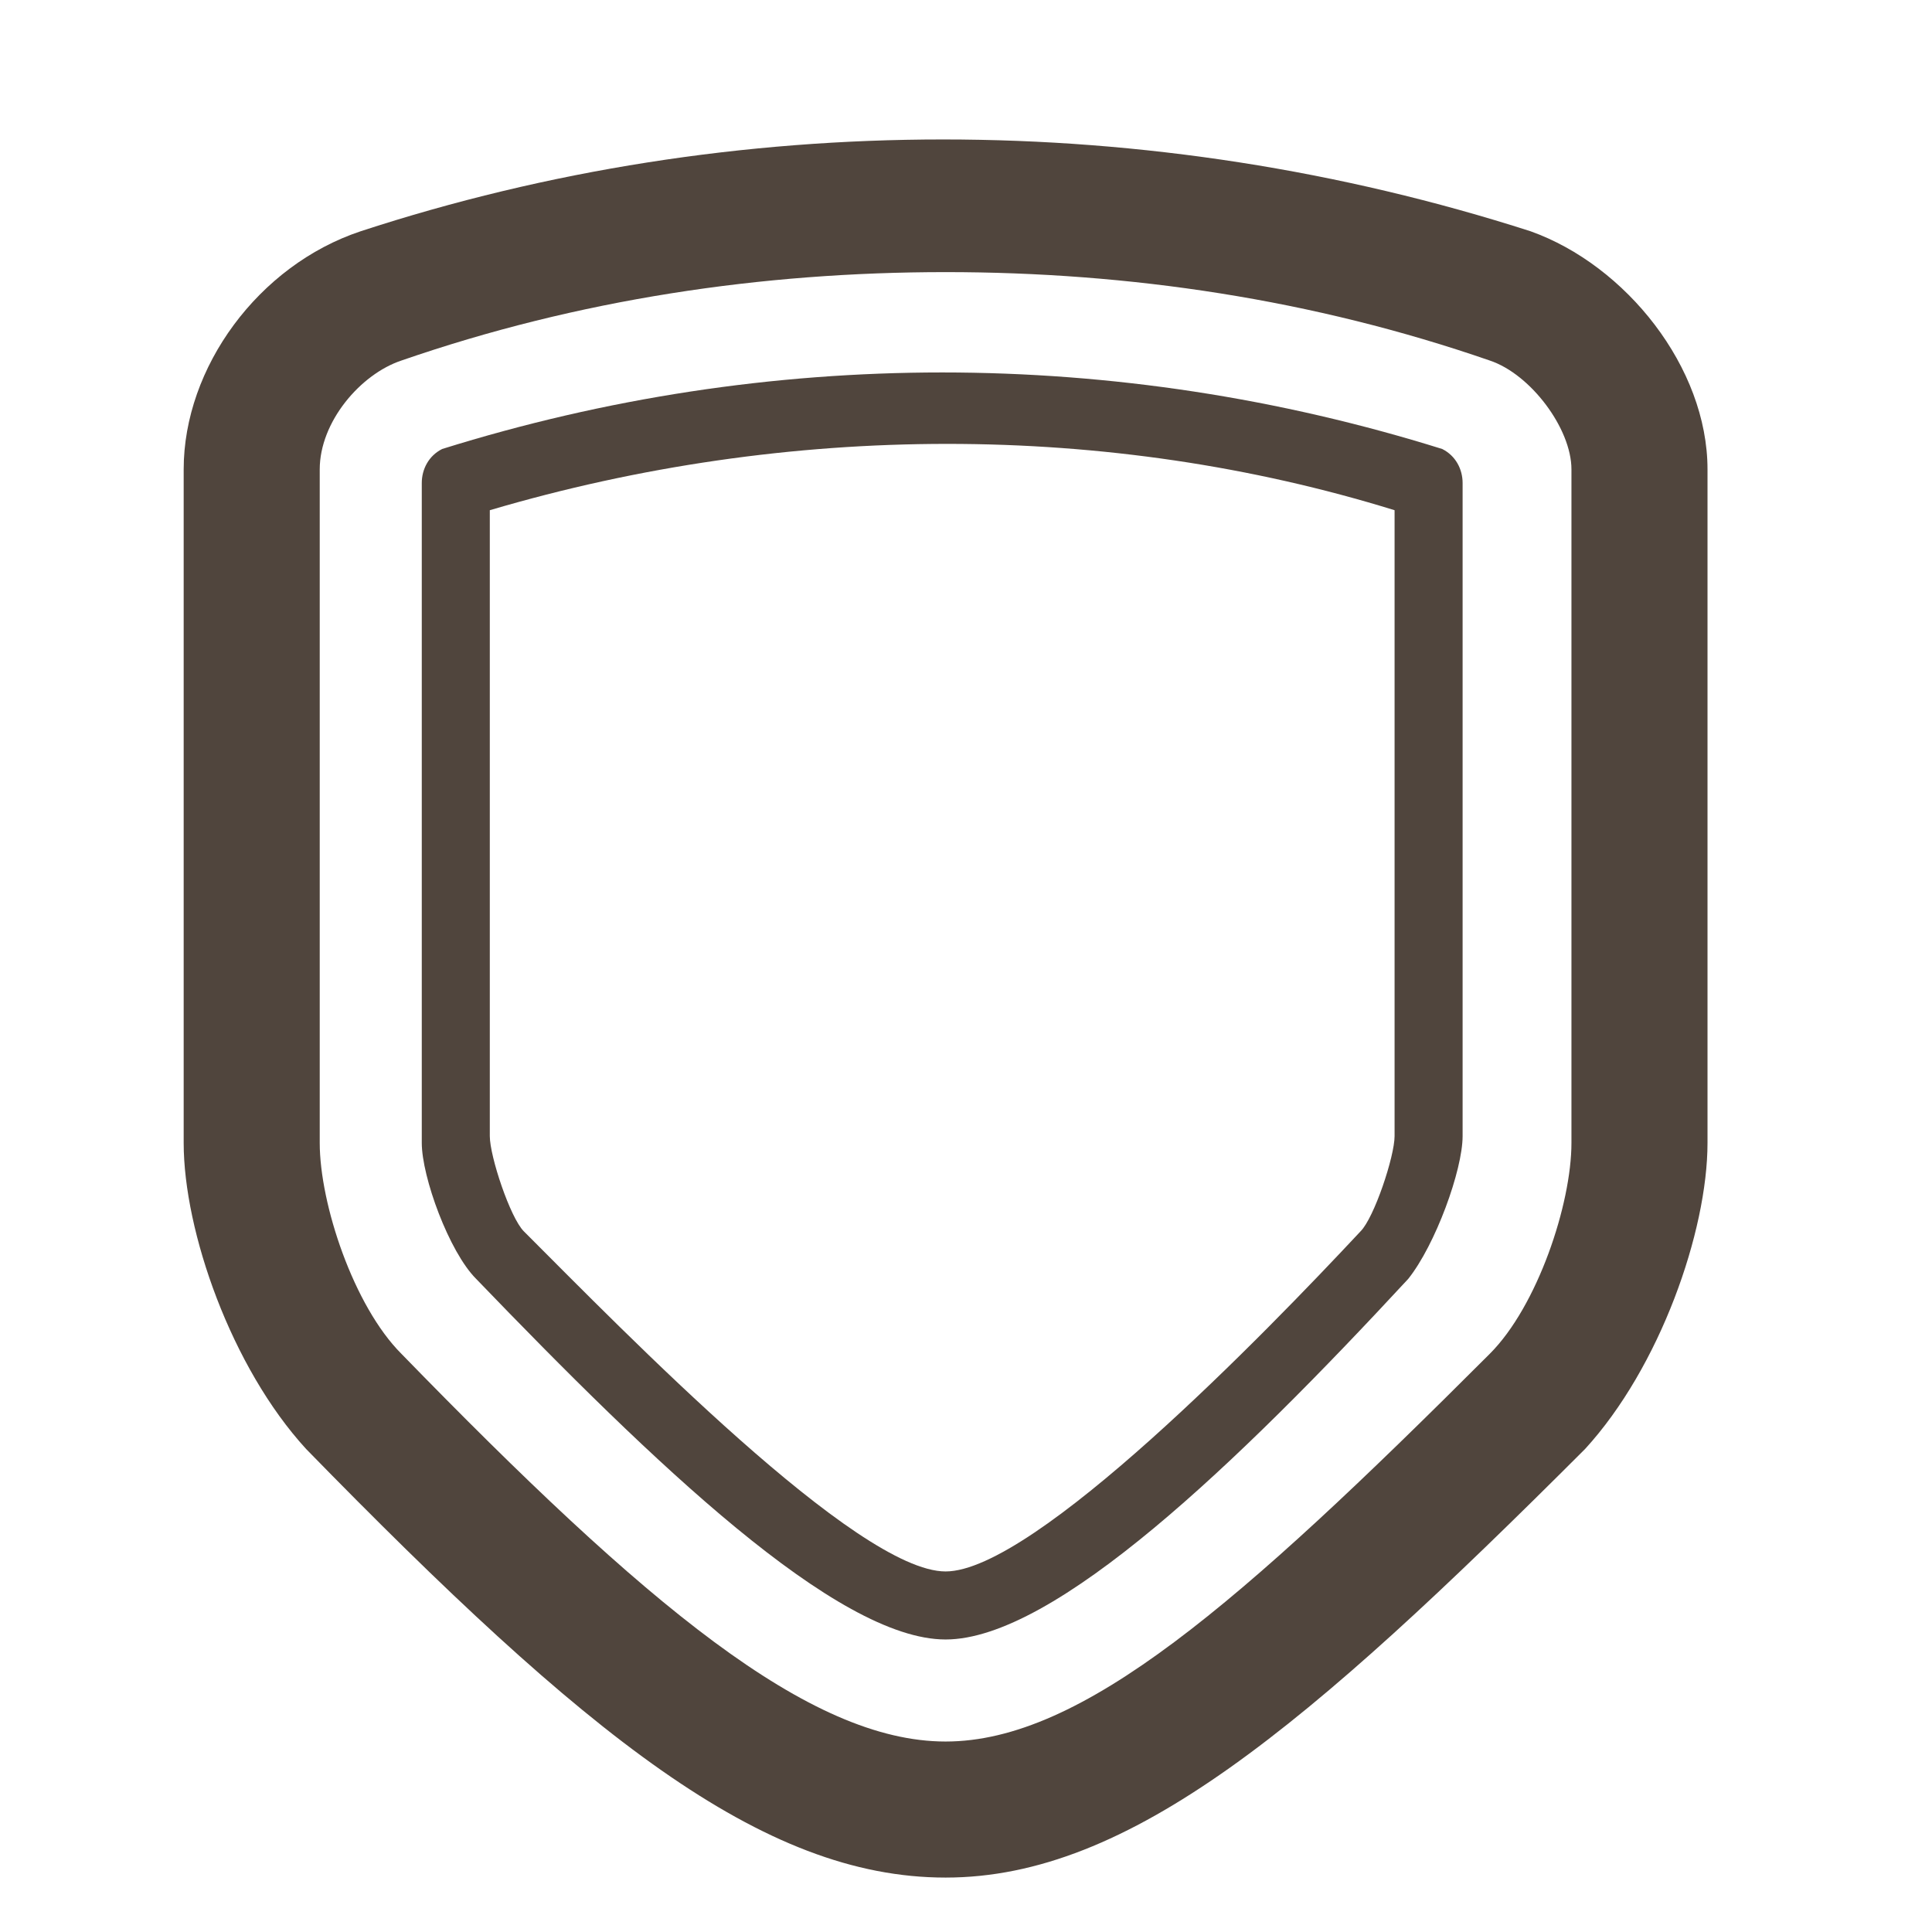 <?xml version="1.0" encoding="utf-8"?>
<!-- Generator: Adobe Illustrator 18.0.0, SVG Export Plug-In . SVG Version: 6.00 Build 0)  -->
<!DOCTYPE svg PUBLIC "-//W3C//DTD SVG 1.1//EN" "http://www.w3.org/Graphics/SVG/1.1/DTD/svg11.dtd">
<svg version="1.1" id="Layer_1" xmlns="http://www.w3.org/2000/svg" xmlns:xlink="http://www.w3.org/1999/xlink" x="0px" y="0px"
	 viewBox="0 0 28.4 28.4" enable-background="new 0 0 28.4 28.4" xml:space="preserve">
<g>
	<g>
		<path fill="#50453D" d="M13.9,27.6c-2.7,0-5.3-2.1-9.4-6.3c-1.1-1.2-1.8-3.2-1.8-4.5V6.9c0-1.5,1.1-3,2.6-3.5
			c5.5-1.8,11.6-1.8,17.2,0c1.4,0.5,2.6,2,2.6,3.5v9.9c0,1.3-0.7,3.3-1.8,4.5C19.2,25.4,16.6,27.6,13.9,27.6L13.9,27.6z M13.9,4
			c-2.7,0-5.4,0.4-8,1.3C5.3,5.5,4.7,6.2,4.7,6.9v9.9c0,0.9,0.5,2.4,1.2,3.1c3.6,3.7,6,5.7,8,5.7c2,0,4.3-2,8-5.7
			c0.7-0.7,1.2-2.2,1.2-3.1V6.9c0-0.6-0.6-1.4-1.2-1.6C19.3,4.4,16.6,4,13.9,4L13.9,4z"/>
	</g>
	<g>
		<path fill="#50453D" d="M13.9,24.1c-1.6,0-4.3-2.6-6.9-5.3c-0.4-0.4-0.8-1.5-0.8-2V7.1c0-0.2,0.1-0.4,0.3-0.5
			c4.8-1.5,9.9-1.5,14.7,0c0.2,0.1,0.3,0.3,0.3,0.5v9.6c0,0.5-0.4,1.6-0.8,2.1C18.2,21.5,15.5,24.1,13.9,24.1L13.9,24.1z M7.2,7.5
			v9.2c0,0.3,0.3,1.2,0.5,1.4c1.5,1.5,4.9,5,6.2,5c1.3,0,4.7-3.5,6.1-5c0.2-0.2,0.5-1.1,0.5-1.4V7.5C16.3,6.2,11.6,6.2,7.2,7.5
			L7.2,7.5z"/>
	</g>
</g>
</svg>

